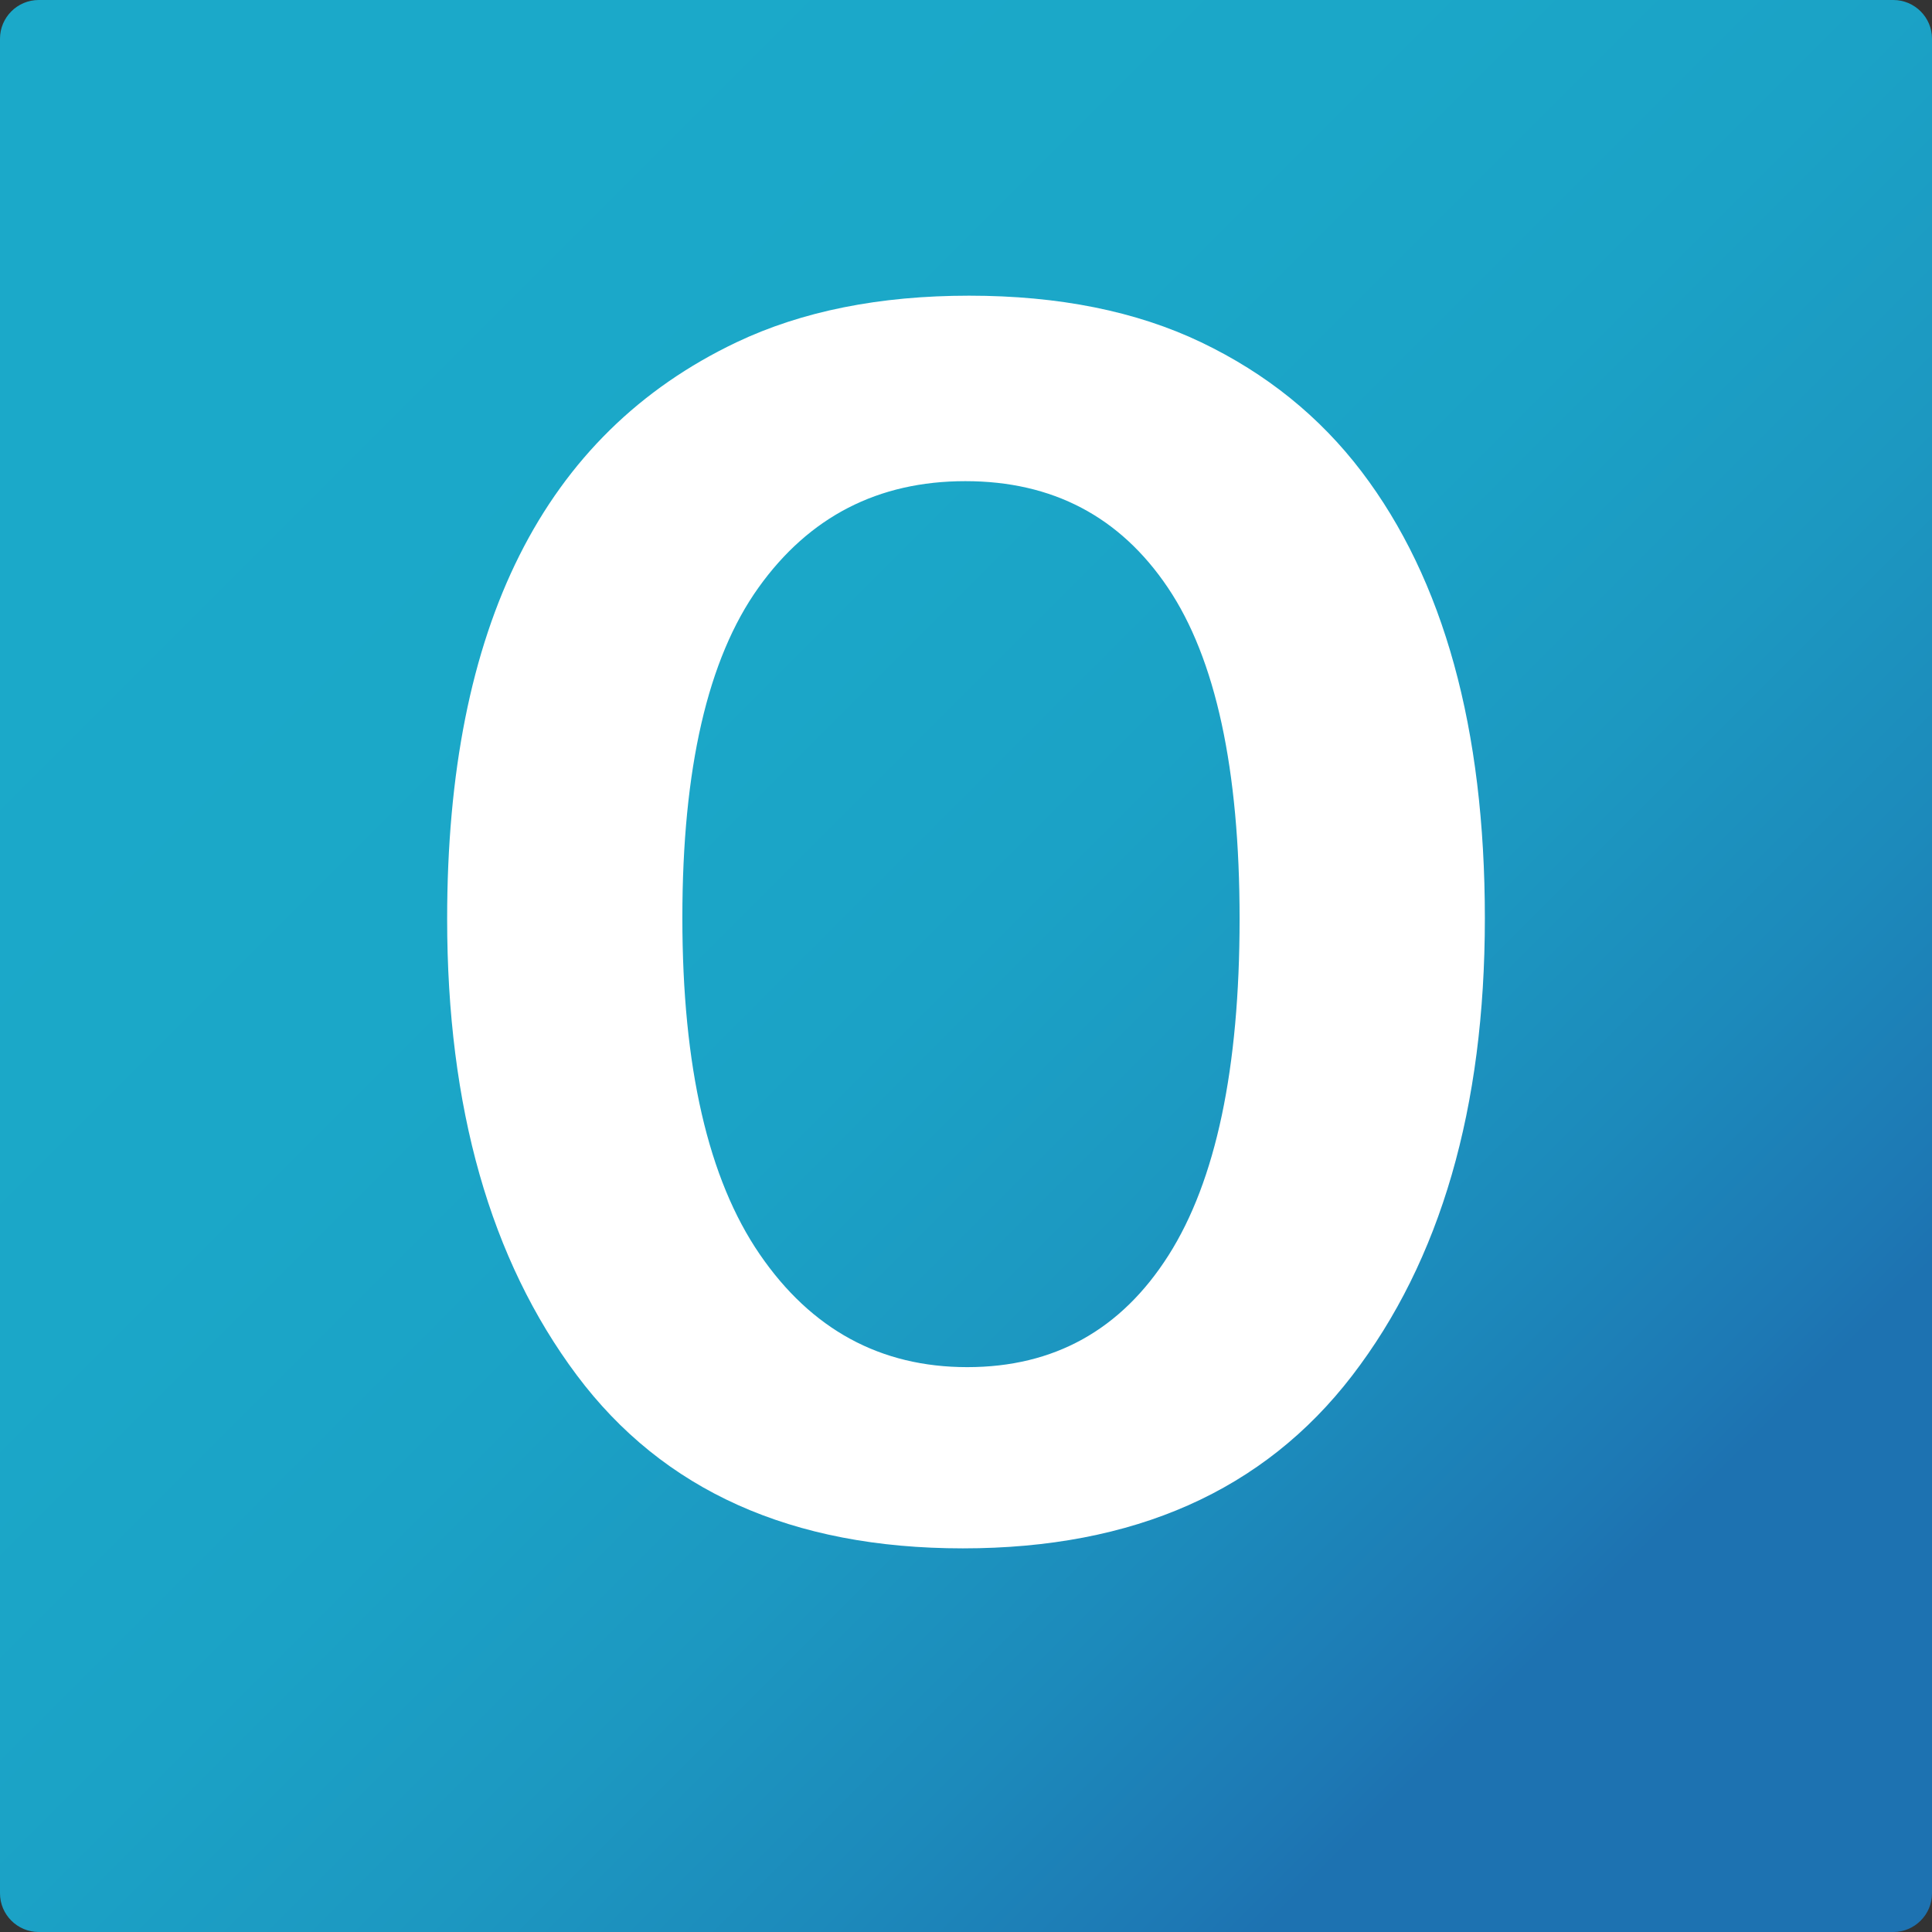 <?xml version="1.0" encoding="utf-8"?>
<!-- Generator: Adobe Illustrator 16.0.2, SVG Export Plug-In . SVG Version: 6.00 Build 0)  -->
<!DOCTYPE svg PUBLIC "-//W3C//DTD SVG 1.1//EN" "http://www.w3.org/Graphics/SVG/1.1/DTD/svg11.dtd">
<svg version="1.1" id="Layer_1" xmlns="http://www.w3.org/2000/svg" xmlns:xlink="http://www.w3.org/1999/xlink" x="0px" y="0px"
	 width="1417.32px" height="1417.32px" viewBox="0 0 1417.32 1417.32" enable-background="new 0 0 1417.32 1417.32"
	 xml:space="preserve">
<rect x="0" y="0" width="1417.32" height="1417.32" fill="#333333" stroke="none"/>
<g>
	<g>
		<linearGradient id="SVGID_1_" gradientUnits="userSpaceOnUse" x1="224.947" y1="224.947" x2="1172.618" y2="1172.618">
			<stop  offset="0" style="stop-color:#1BA9C9"/>
			<stop  offset="0.305" style="stop-color:#1BA7C8"/>
			<stop  offset="0.504" style="stop-color:#1BA2C6"/>
			<stop  offset="0.673" style="stop-color:#1C98C1"/>
			<stop  offset="0.824" style="stop-color:#1C8ABB"/>
			<stop  offset="0.963" style="stop-color:#1D78B4"/>
			<stop  offset="1" style="stop-color:#1D72B1"/>
		</linearGradient>
		<path fill="url(#SVGID_1_)" d="M1417.32,1388.974c0,15.591-12.756,28.347-28.347,28.347H28.347
			C12.756,1417.32,0,1404.564,0,1388.974V28.347C0,12.756,12.756,0,28.347,0h1360.627c15.591,0,28.347,12.756,28.347,28.347
			V1388.974z"/>
	</g>
	<g>
		<path fill="#FFFFFF" d="M1089.296,673.684c0,139.165-32.451,250.999-97.354,335.476
			c-64.902,84.486-160.088,126.725-285.584,126.725c-125.494,0-219.931-42.366-283.285-127.118
			c-63.364-84.742-95.045-196.307-95.045-334.697c0-214.583,70.737-355.558,212.232-422.943
			c47.987-22.801,104.877-34.21,170.708-34.21c65.824,0,122.574,11.41,170.252,34.21c47.668,22.814,86.883,54.427,117.646,94.851
			C1059.152,425.28,1089.296,534.514,1089.296,673.684z M857.221,920.916c34.75-54.681,52.145-136.958,52.145-246.848
			c0-109.88-17.535-190.866-52.604-242.956c-35.06-52.09-84.585-78.135-148.561-78.135c-63.983,0-114.579,26.045-151.791,78.135
			c-37.228,52.09-55.826,132.823-55.826,242.176c0,109.372,18.913,191.649,56.75,246.849
			c37.832,55.196,88.582,82.799,152.255,82.799C773.256,1002.937,822.462,975.609,857.221,920.916z"/>
	</g>
</g>
</svg>
